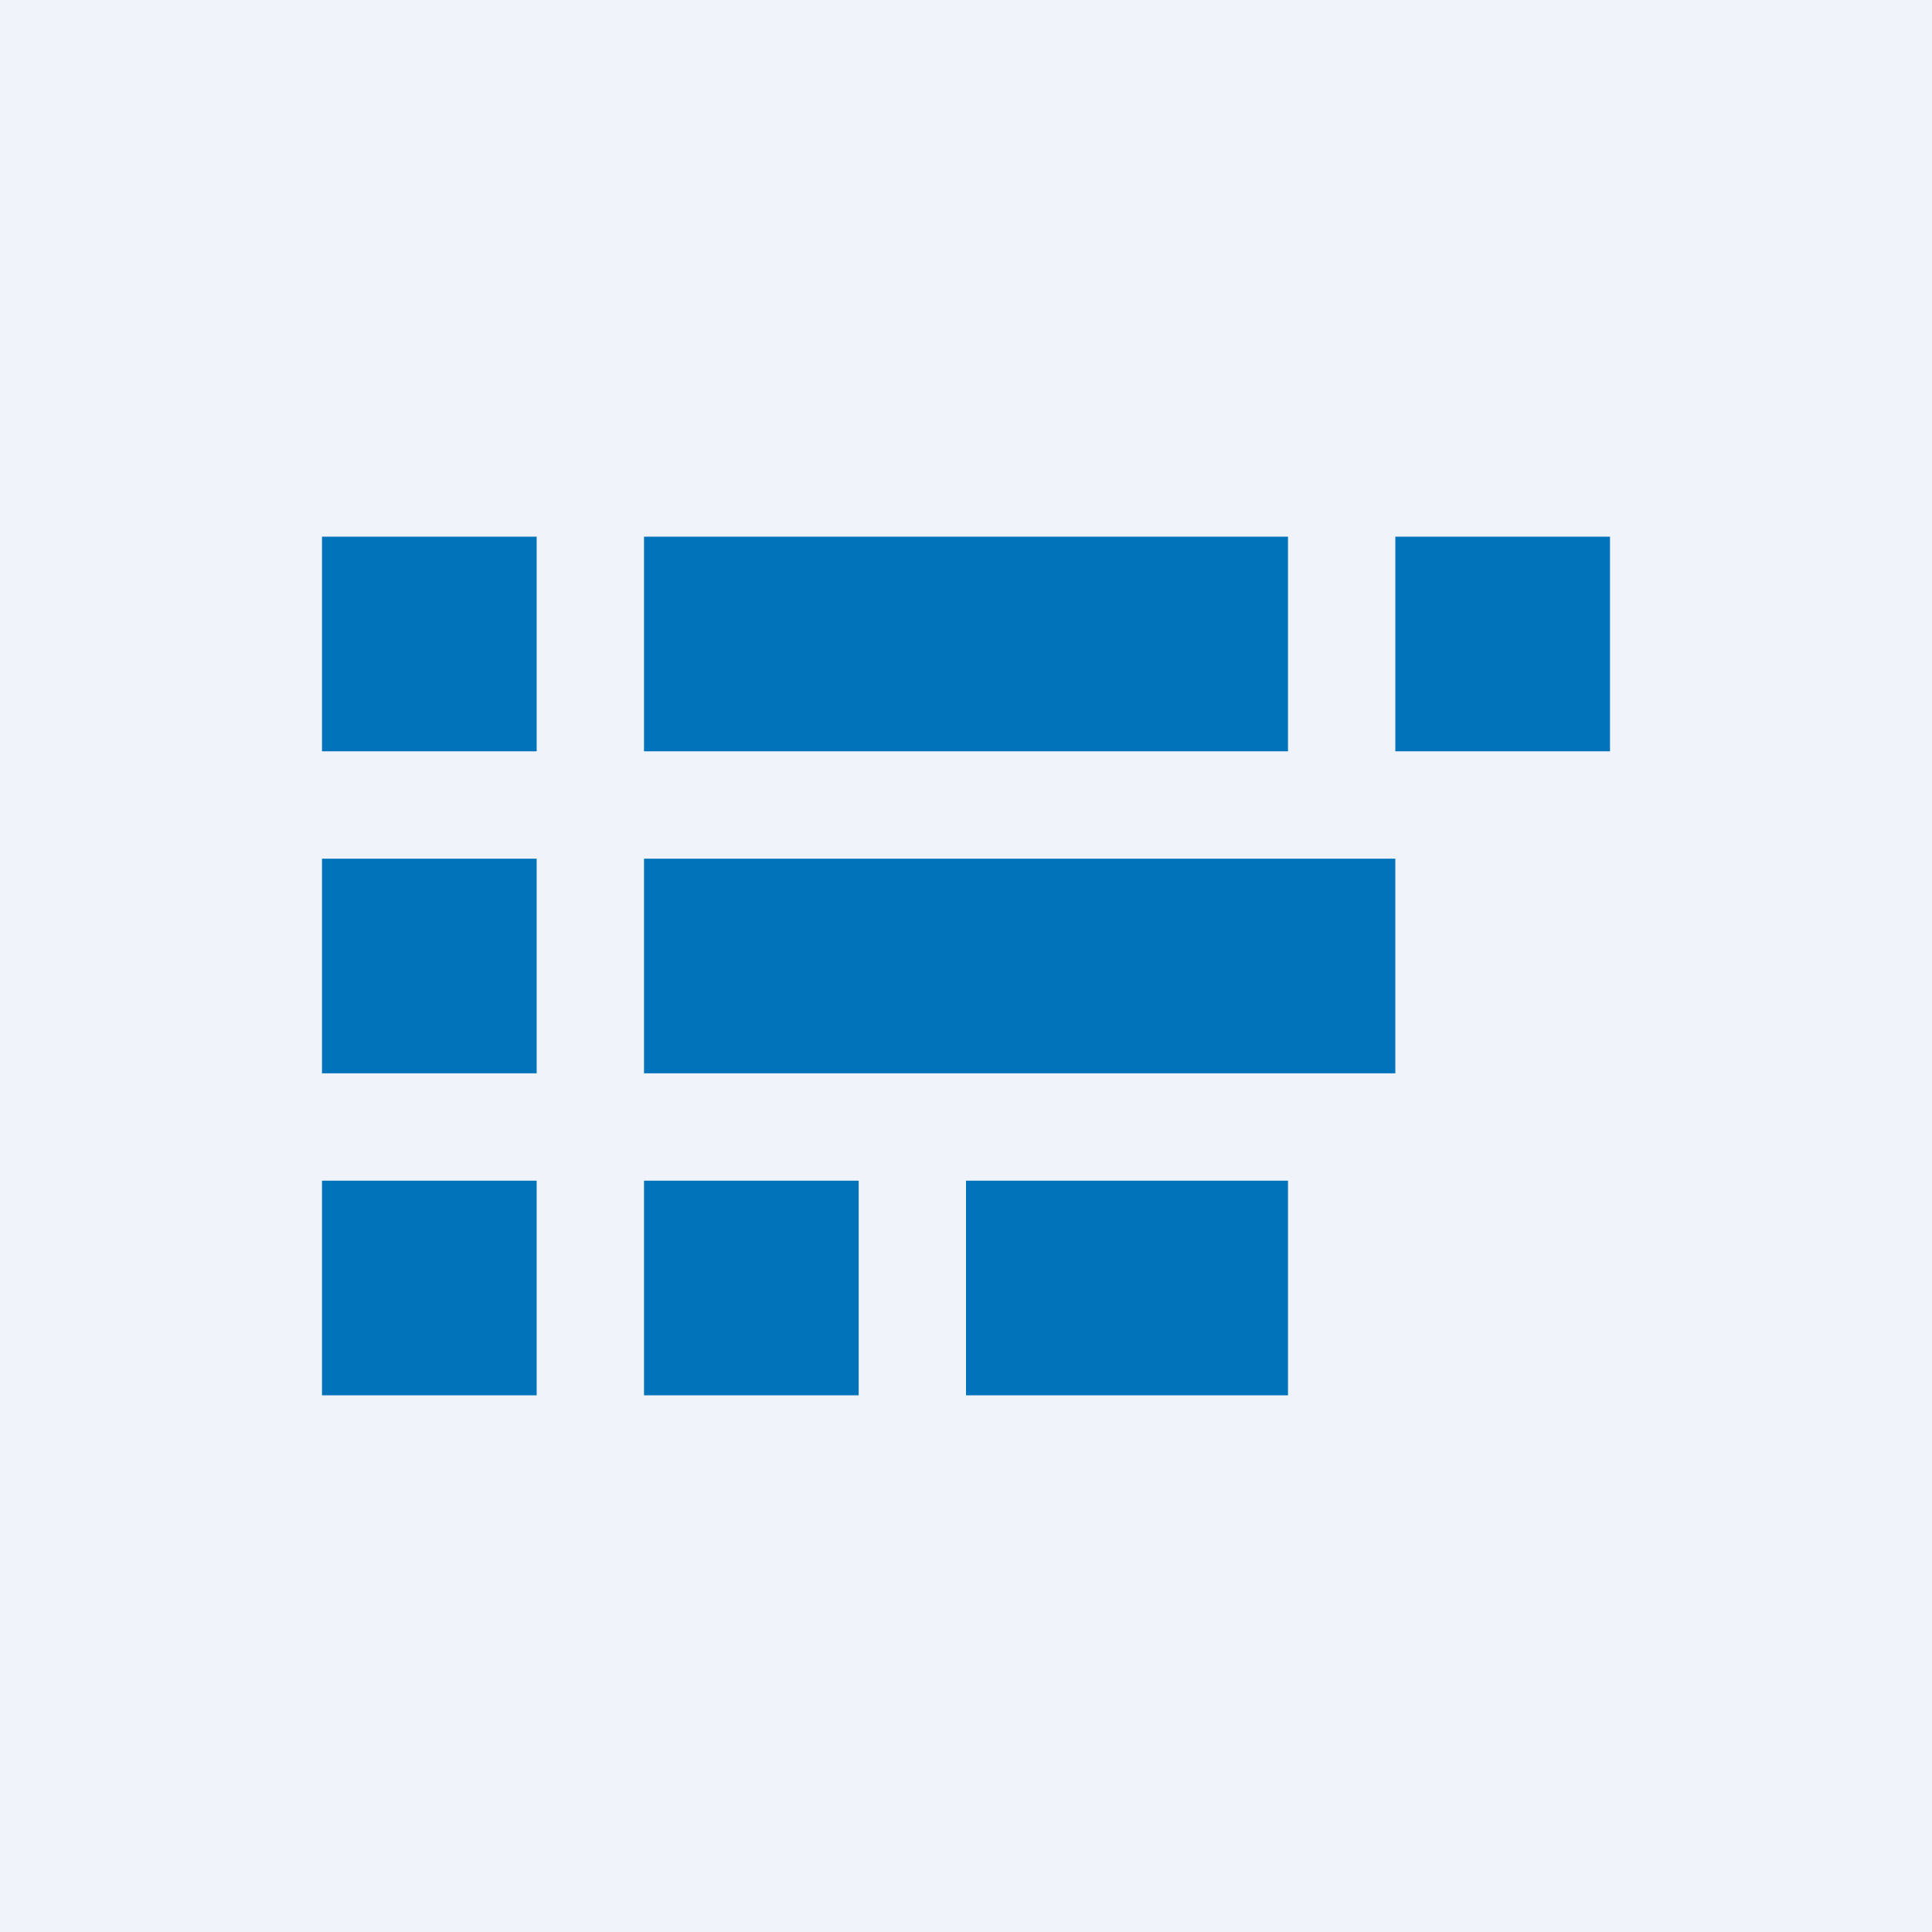 <!-- by TradingView --><svg width="18" height="18" viewBox="0 0 18 18" xmlns="http://www.w3.org/2000/svg"><path fill="#F0F3FA" d="M0 0h18v18H0z"/><path fill="#0073BB" d="M3 5h2v2H3zM3 8h2v2H3zM3 11h2v2H3zM6 11h2v2H6zM9 11h3v2H9zM13 5h2v2h-2zM6 5h6v2H6zM6 8h7v2H6z"/></svg>